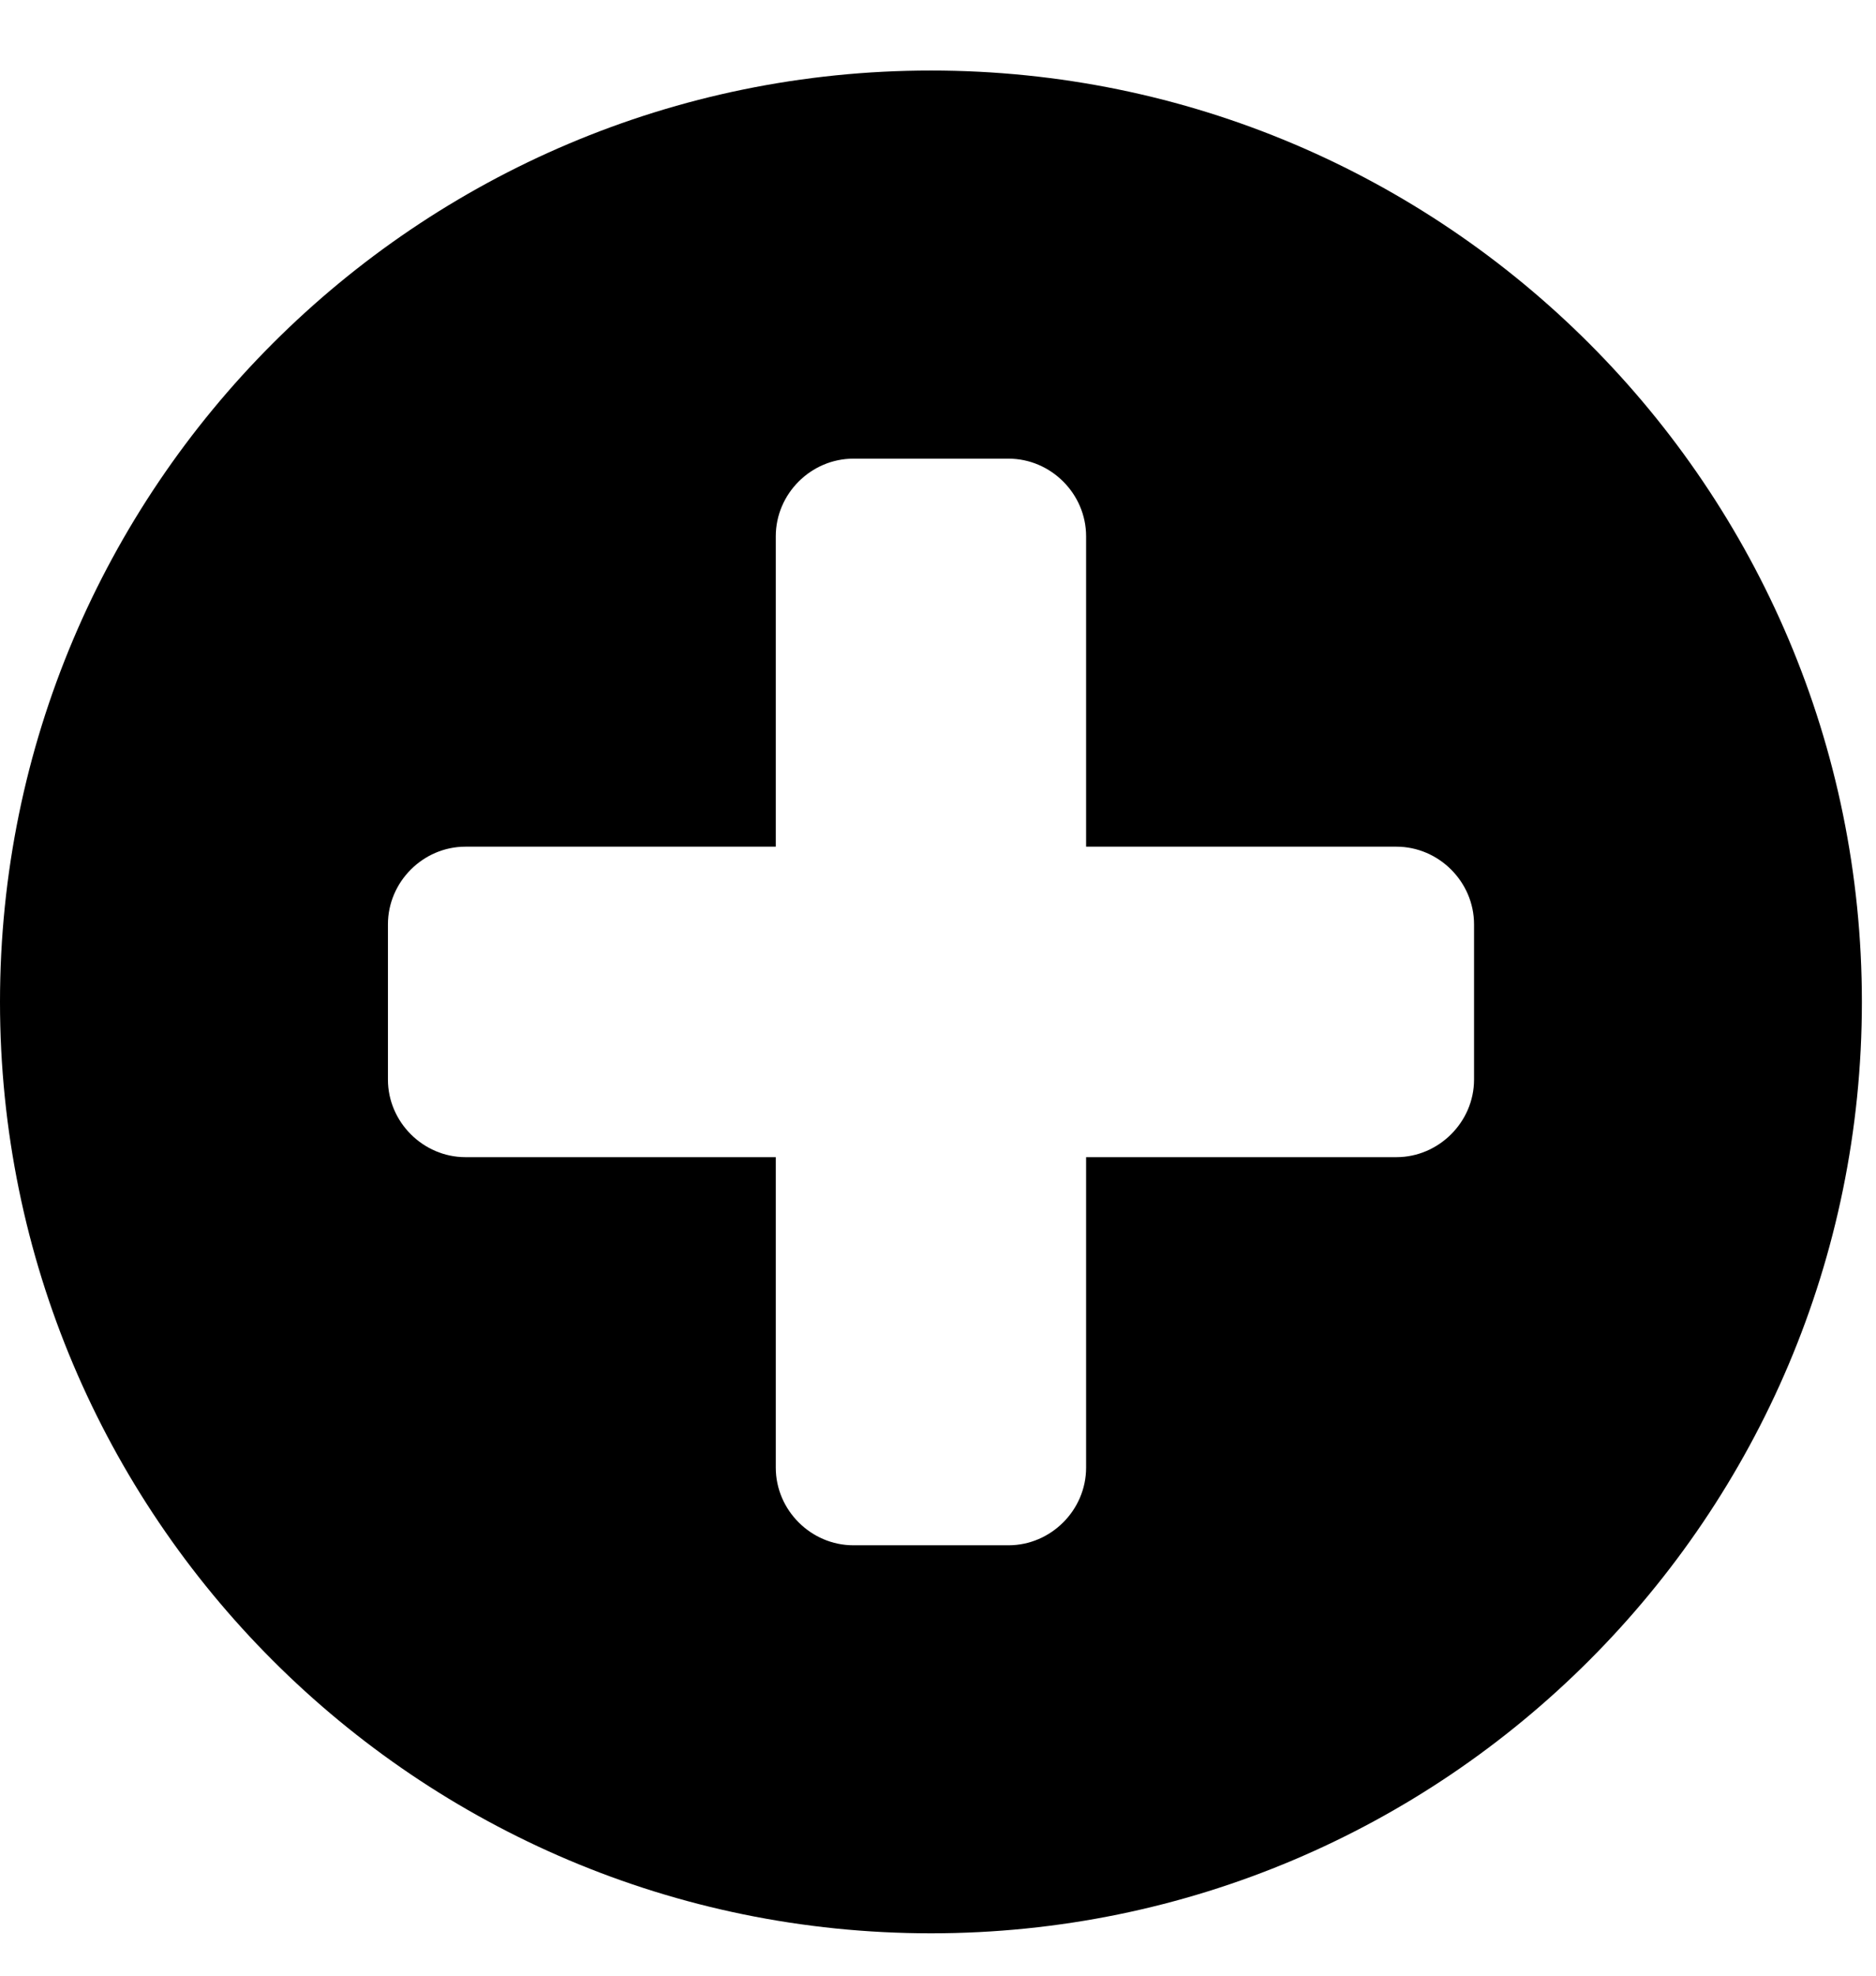 <svg viewBox="0 0 19 20" fill="none" xmlns="http://www.w3.org/2000/svg">
<path d="M14.929 10.929C14.929 11.358 14.572 11.714 14.143 11.714H11V14.857C11 15.287 10.644 15.643 10.214 15.643H8.643C8.213 15.643 7.857 15.287 7.857 14.857V11.714H4.714C4.285 11.714 3.929 11.358 3.929 10.929V9.357C3.929 8.927 4.285 8.571 4.714 8.571H7.857V5.429C7.857 4.999 8.213 4.643 8.643 4.643H10.214C10.644 4.643 11 4.999 11 5.429V8.571H14.143C14.572 8.571 14.929 8.927 14.929 9.357V10.929ZM18.857 10.143C18.857 4.938 14.634 0.714 9.429 0.714C4.223 0.714 0 4.938 0 10.143C0 15.348 4.223 19.571 9.429 19.571C14.634 19.571 18.857 15.348 18.857 10.143Z" fill="black"/>
</svg>
